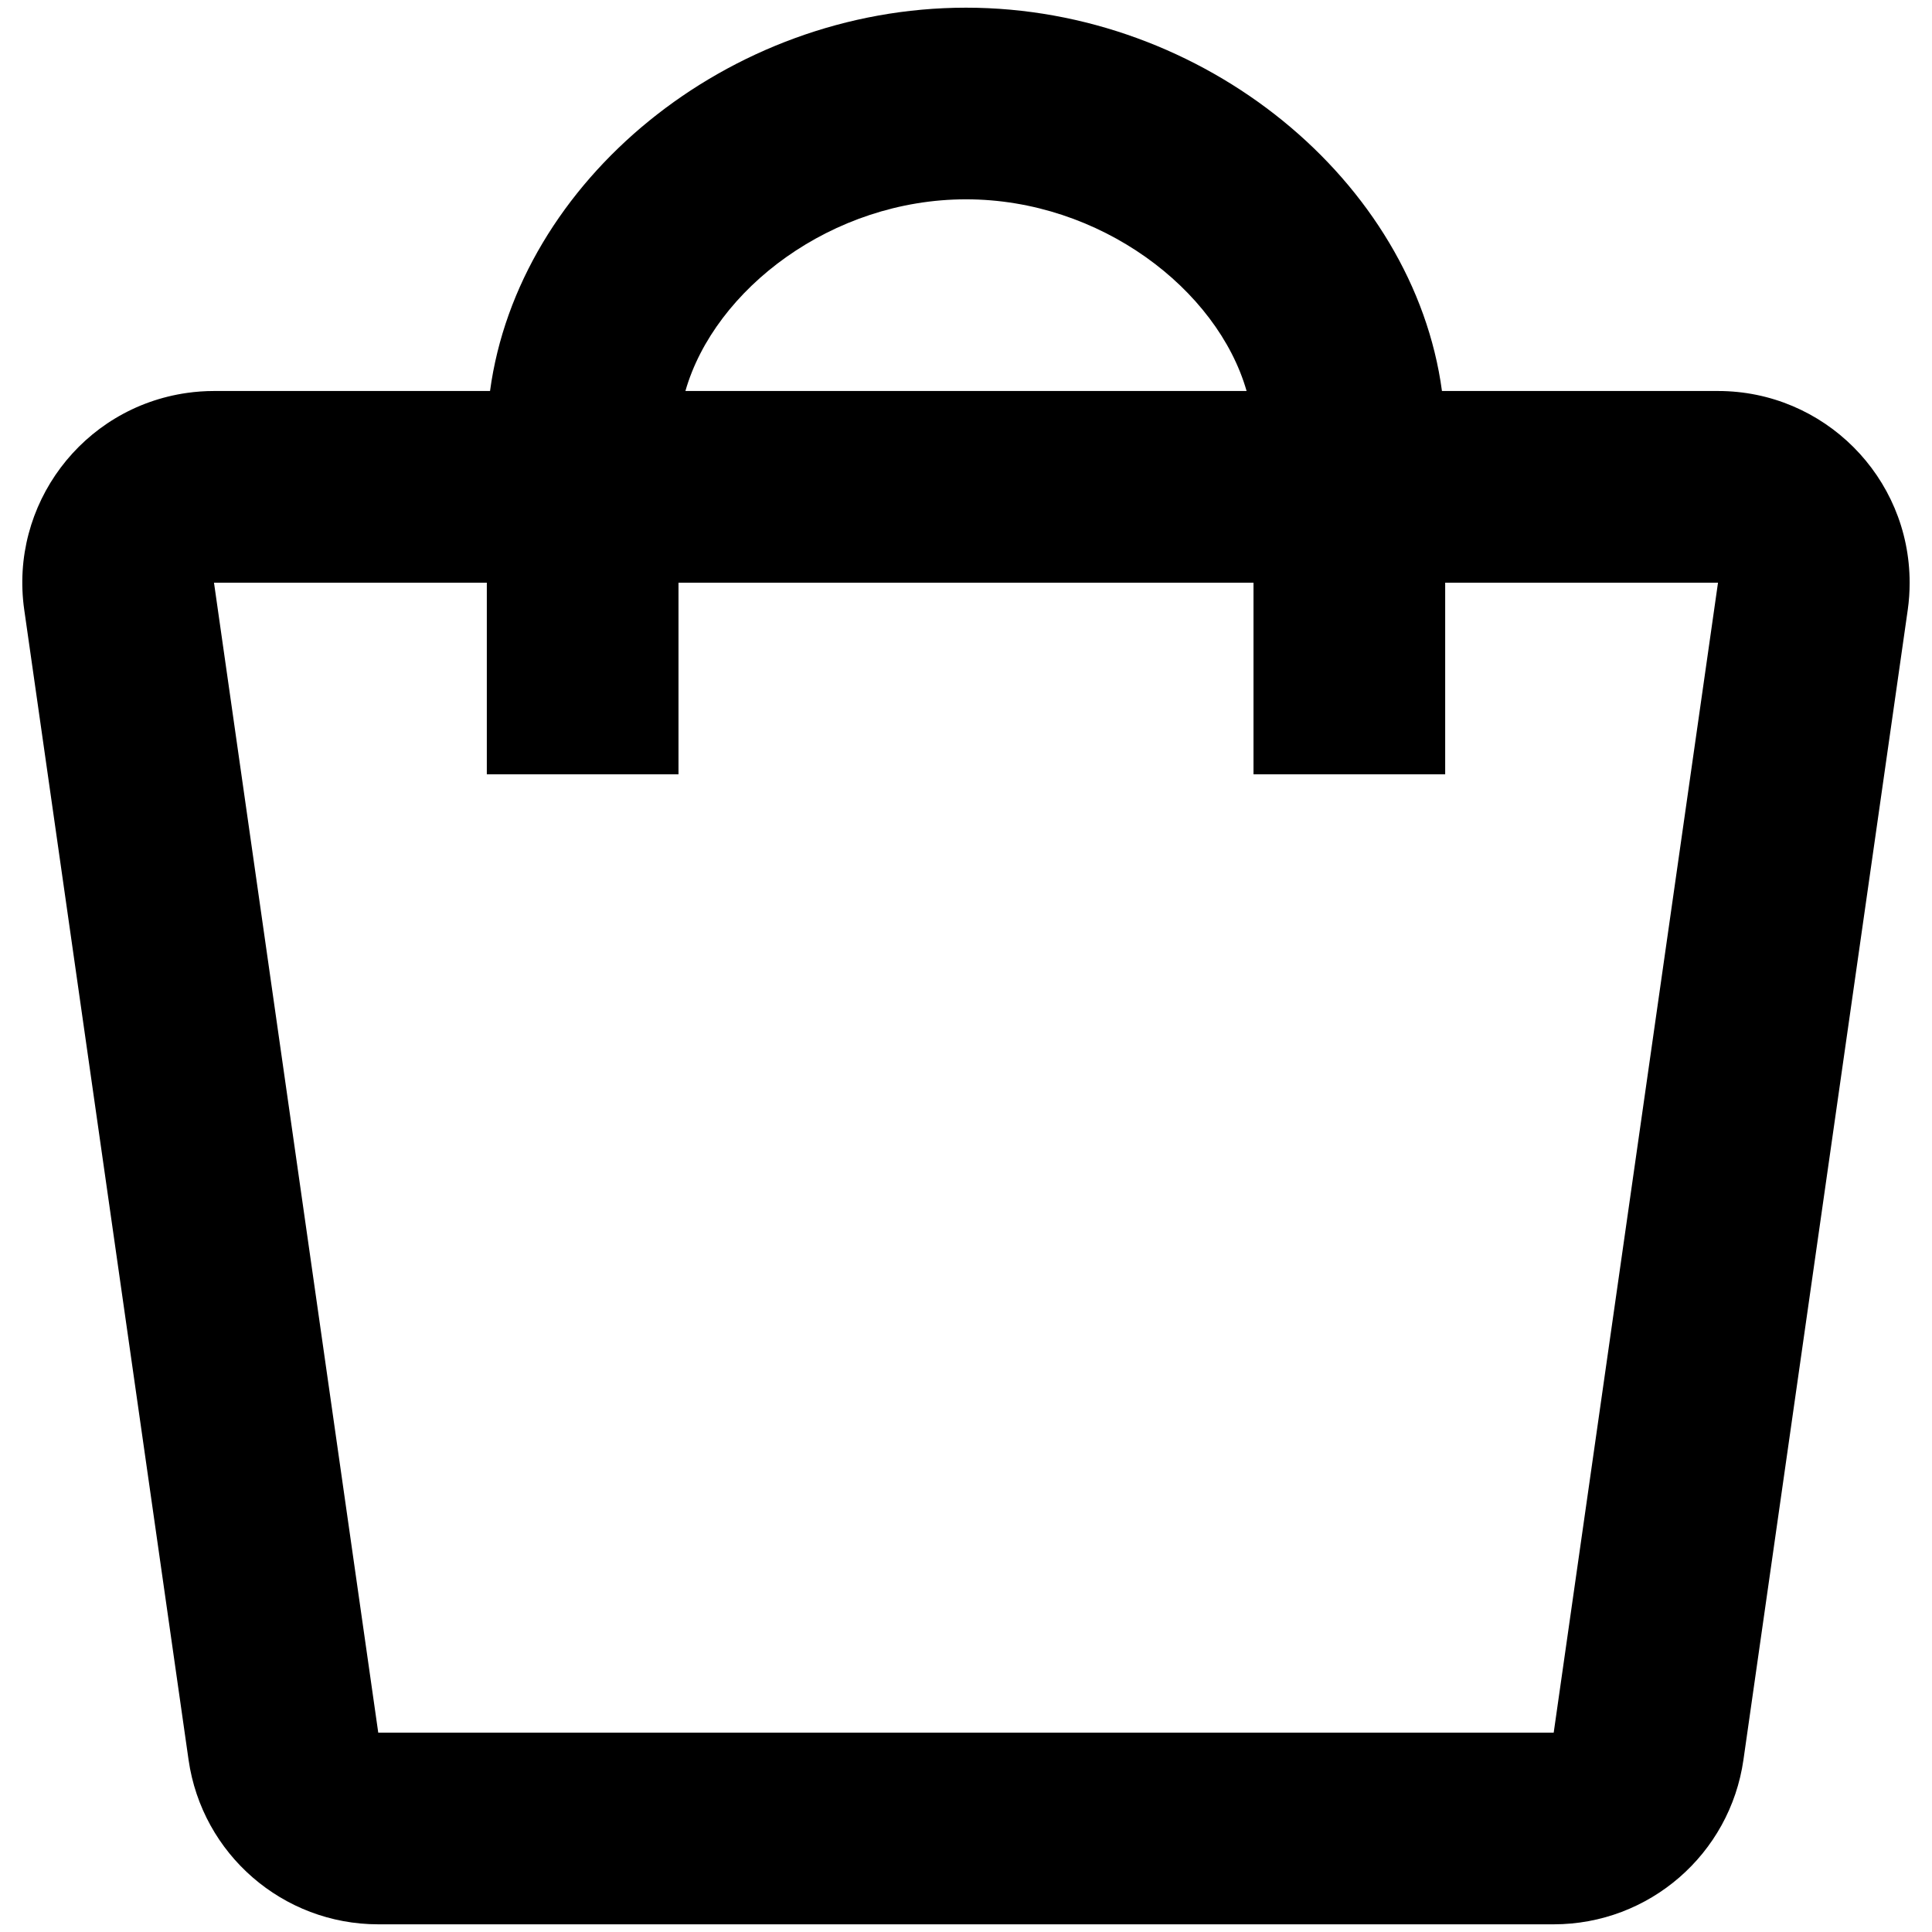 <svg width="42" height="42" viewBox="0 0 42 42" fill="none" xmlns="http://www.w3.org/2000/svg">
<path fill-rule="evenodd" clip-rule="evenodd" d="M10.653 8.5C11.266 3.948 15.814 0.167 21 0.167C26.186 0.167 30.734 3.948 31.347 8.5H37.348C39.649 8.5 41.514 10.366 41.514 12.667C41.514 12.864 41.501 13.061 41.473 13.256L37.901 38.256C37.608 40.309 35.85 41.833 33.776 41.833H8.223C6.15 41.833 4.392 40.309 4.099 38.256L0.527 13.256C0.202 10.978 1.785 8.867 4.063 8.542C4.258 8.514 4.455 8.5 4.652 8.5H10.653ZM27.1 8.5C26.466 6.288 23.913 4.333 21 4.333C18.087 4.333 15.534 6.288 14.9 8.5H27.1ZM4.652 12.667H10.583V16.833H14.75V12.667H27.25V16.833H31.417V12.667H37.348L33.776 37.667H8.223L4.652 12.667Z" fill="black"/>
</svg>
